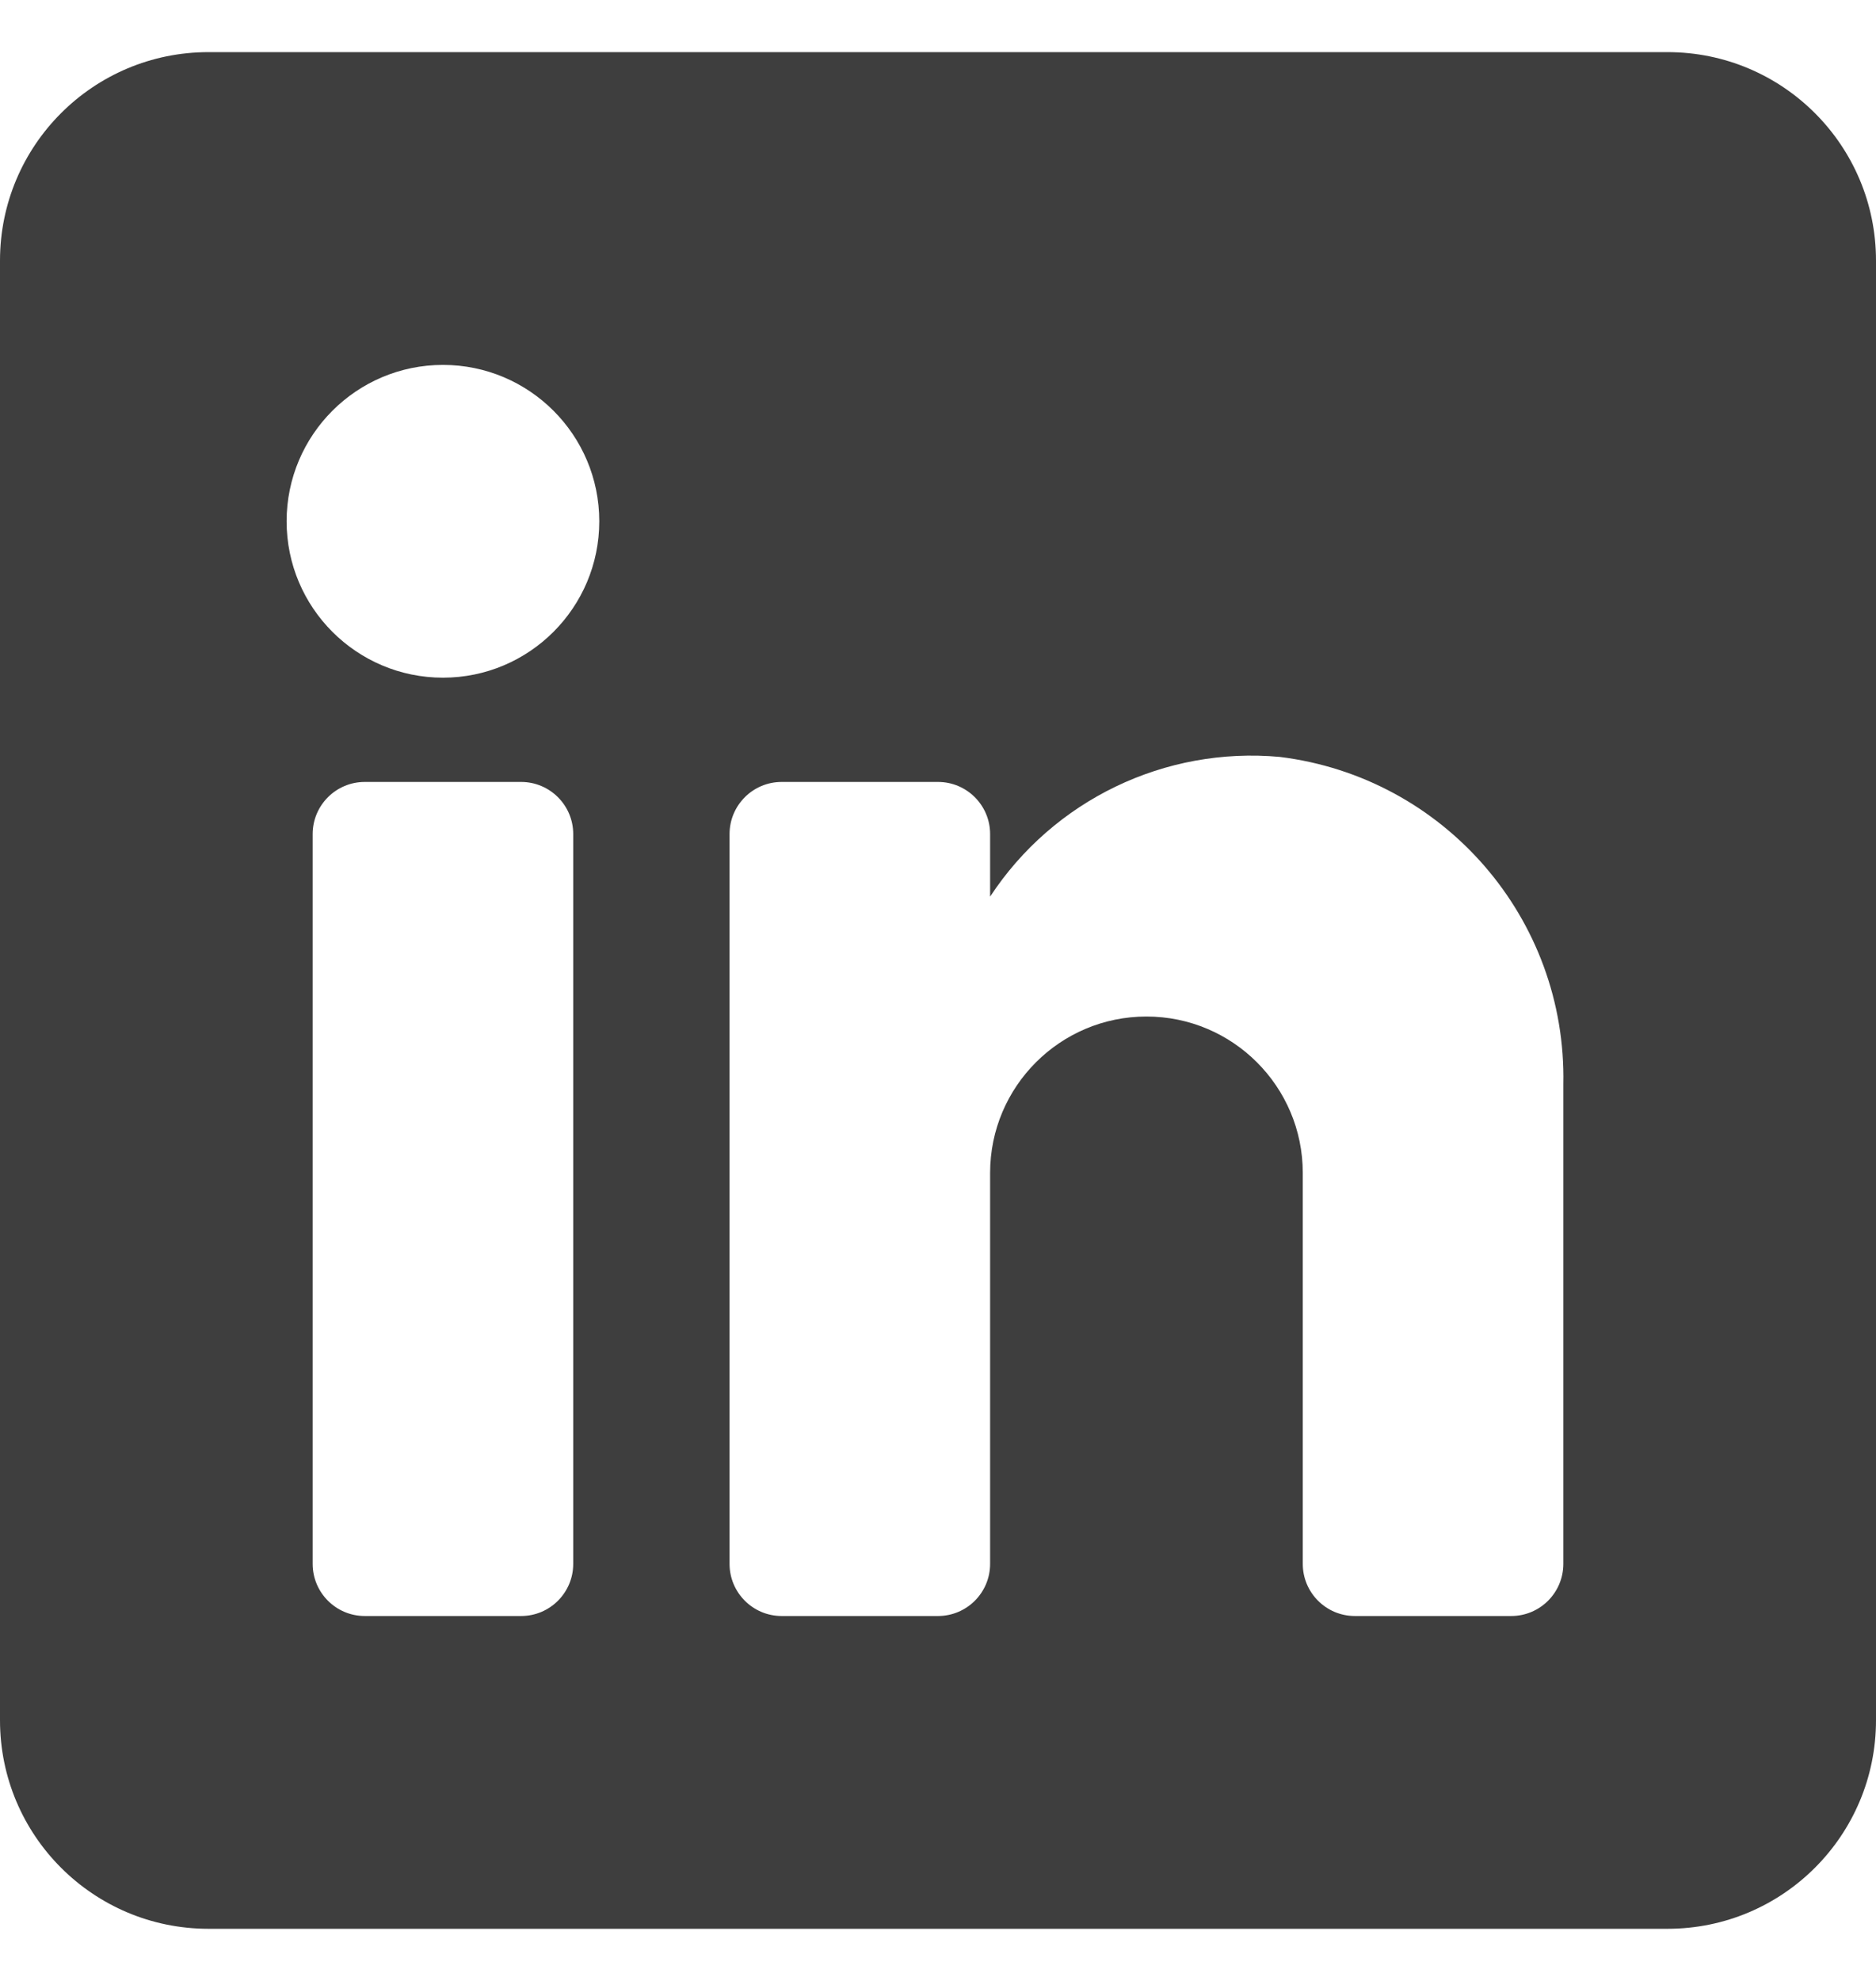<svg width="18" height="19" viewBox="0 0 18 19" fill="none" xmlns="http://www.w3.org/2000/svg">
<path fill-rule="evenodd" clip-rule="evenodd" d="M2 0.5H16C17.105 0.5 18 1.395 18 2.5V16.5C18 17.605 17.105 18.5 16 18.5H2C0.895 18.5 0 17.605 0 16.5V2.5C0 1.395 0.895 0.5 2 0.5ZM5 15.5C5.276 15.5 5.5 15.276 5.5 15V8C5.5 7.724 5.276 7.5 5 7.5H3.5C3.224 7.5 3 7.724 3 8V15C3 15.276 3.224 15.5 3.5 15.5H5ZM4.25 6.5C3.422 6.5 2.75 5.828 2.75 5C2.75 4.172 3.422 3.5 4.25 3.5C5.078 3.5 5.75 4.172 5.75 5C5.75 5.828 5.078 6.5 4.25 6.5ZM14.5 15.5C14.776 15.5 15 15.276 15 15V10.4C15.033 8.811 13.858 7.455 12.28 7.26C11.177 7.159 10.108 7.674 9.5 8.6V8C9.5 7.724 9.276 7.5 9 7.5H7.5C7.224 7.5 7 7.724 7 8V15C7 15.276 7.224 15.5 7.5 15.5H9C9.276 15.5 9.5 15.276 9.5 15V11.25C9.5 10.422 10.172 9.75 11 9.75C11.828 9.75 12.5 10.422 12.5 11.25V15C12.5 15.276 12.724 15.5 13 15.5H14.5Z" fill="#3E3E3E"/>
</svg>
